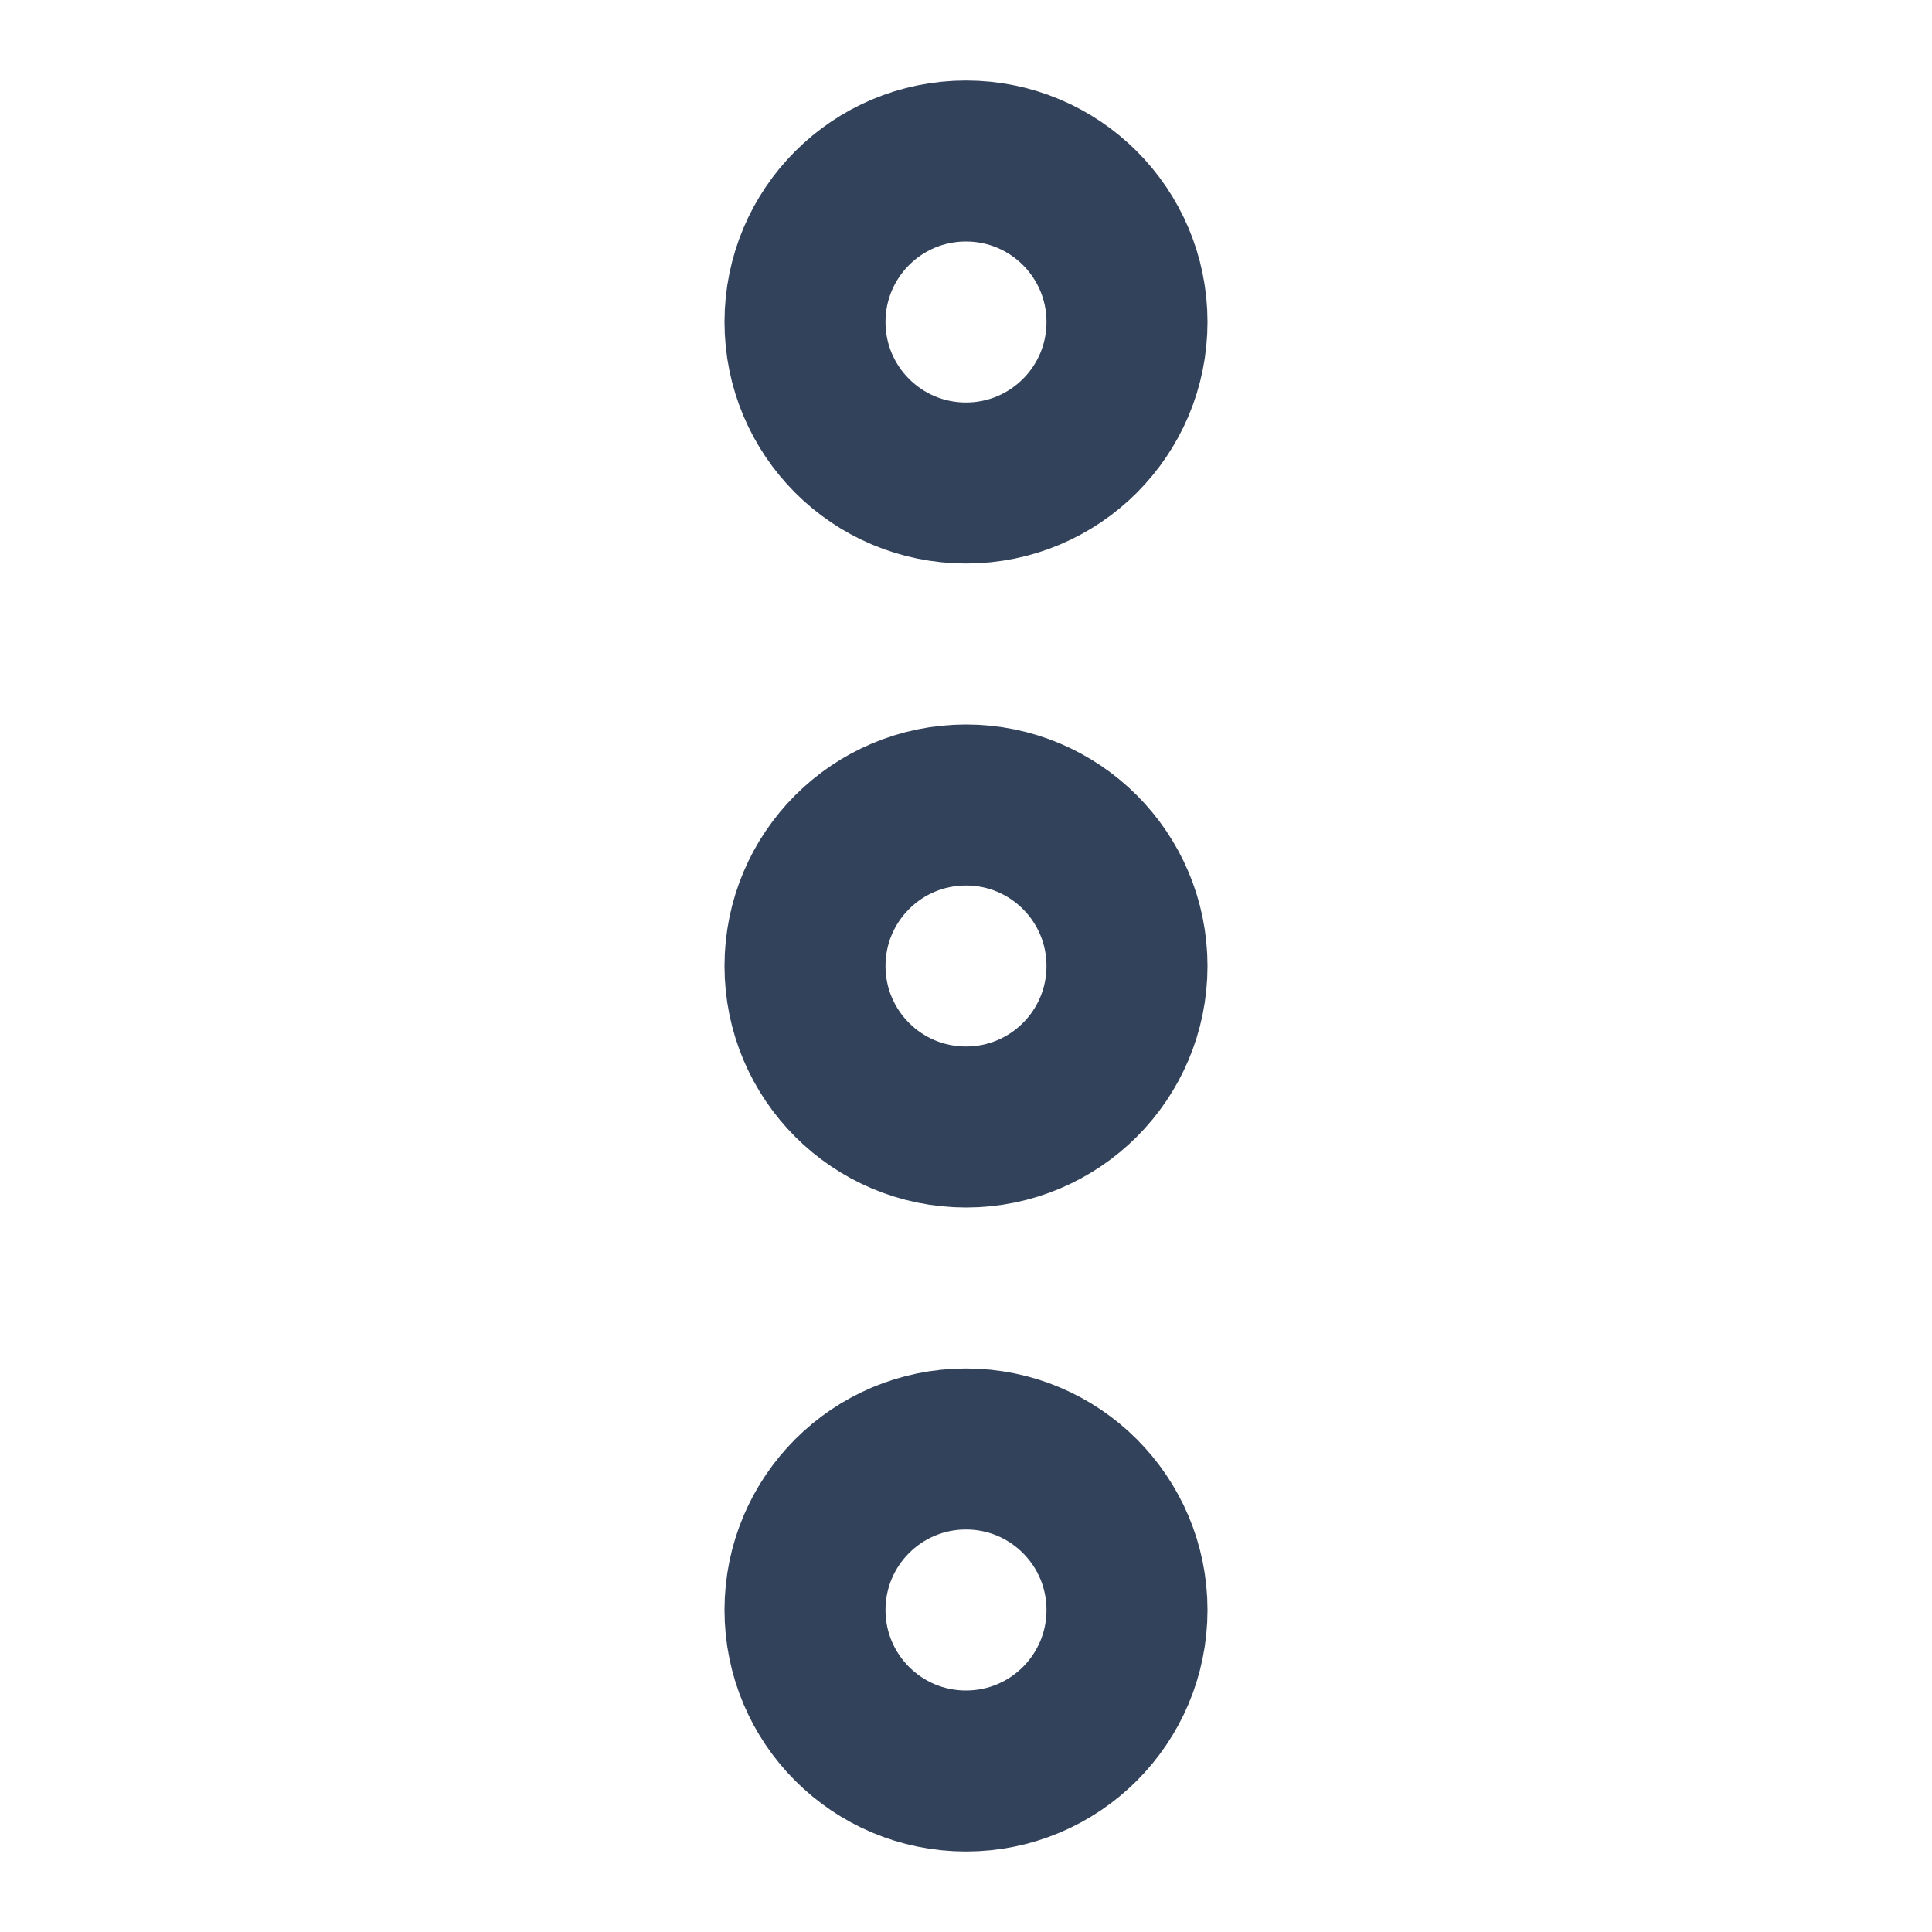 <svg width="24" height="24" viewBox="0 0 24 24" fill="none" xmlns="http://www.w3.org/2000/svg">
<path d="M14 4C14 5.105 13.105 6 12 6C10.895 6 10 5.105 10 4C10 2.895 10.895 2 12 2C13.105 2 14 2.895 14 4Z" stroke="#33425B" stroke-width="2" stroke-linecap="round" stroke-linejoin="round"/>
<path d="M14 12C14 13.105 13.105 14 12 14C10.895 14 10 13.105 10 12C10 10.895 10.895 10 12 10C13.105 10 14 10.895 14 12Z" stroke="#33425B" stroke-width="2" stroke-linecap="round" stroke-linejoin="round"/>
<path d="M14 20C14 21.105 13.105 22 12 22C10.895 22 10 21.105 10 20C10 18.895 10.895 18 12 18C13.105 18 14 18.895 14 20Z" stroke="#33425B" stroke-width="2" stroke-linecap="round" stroke-linejoin="round"/>
</svg>
